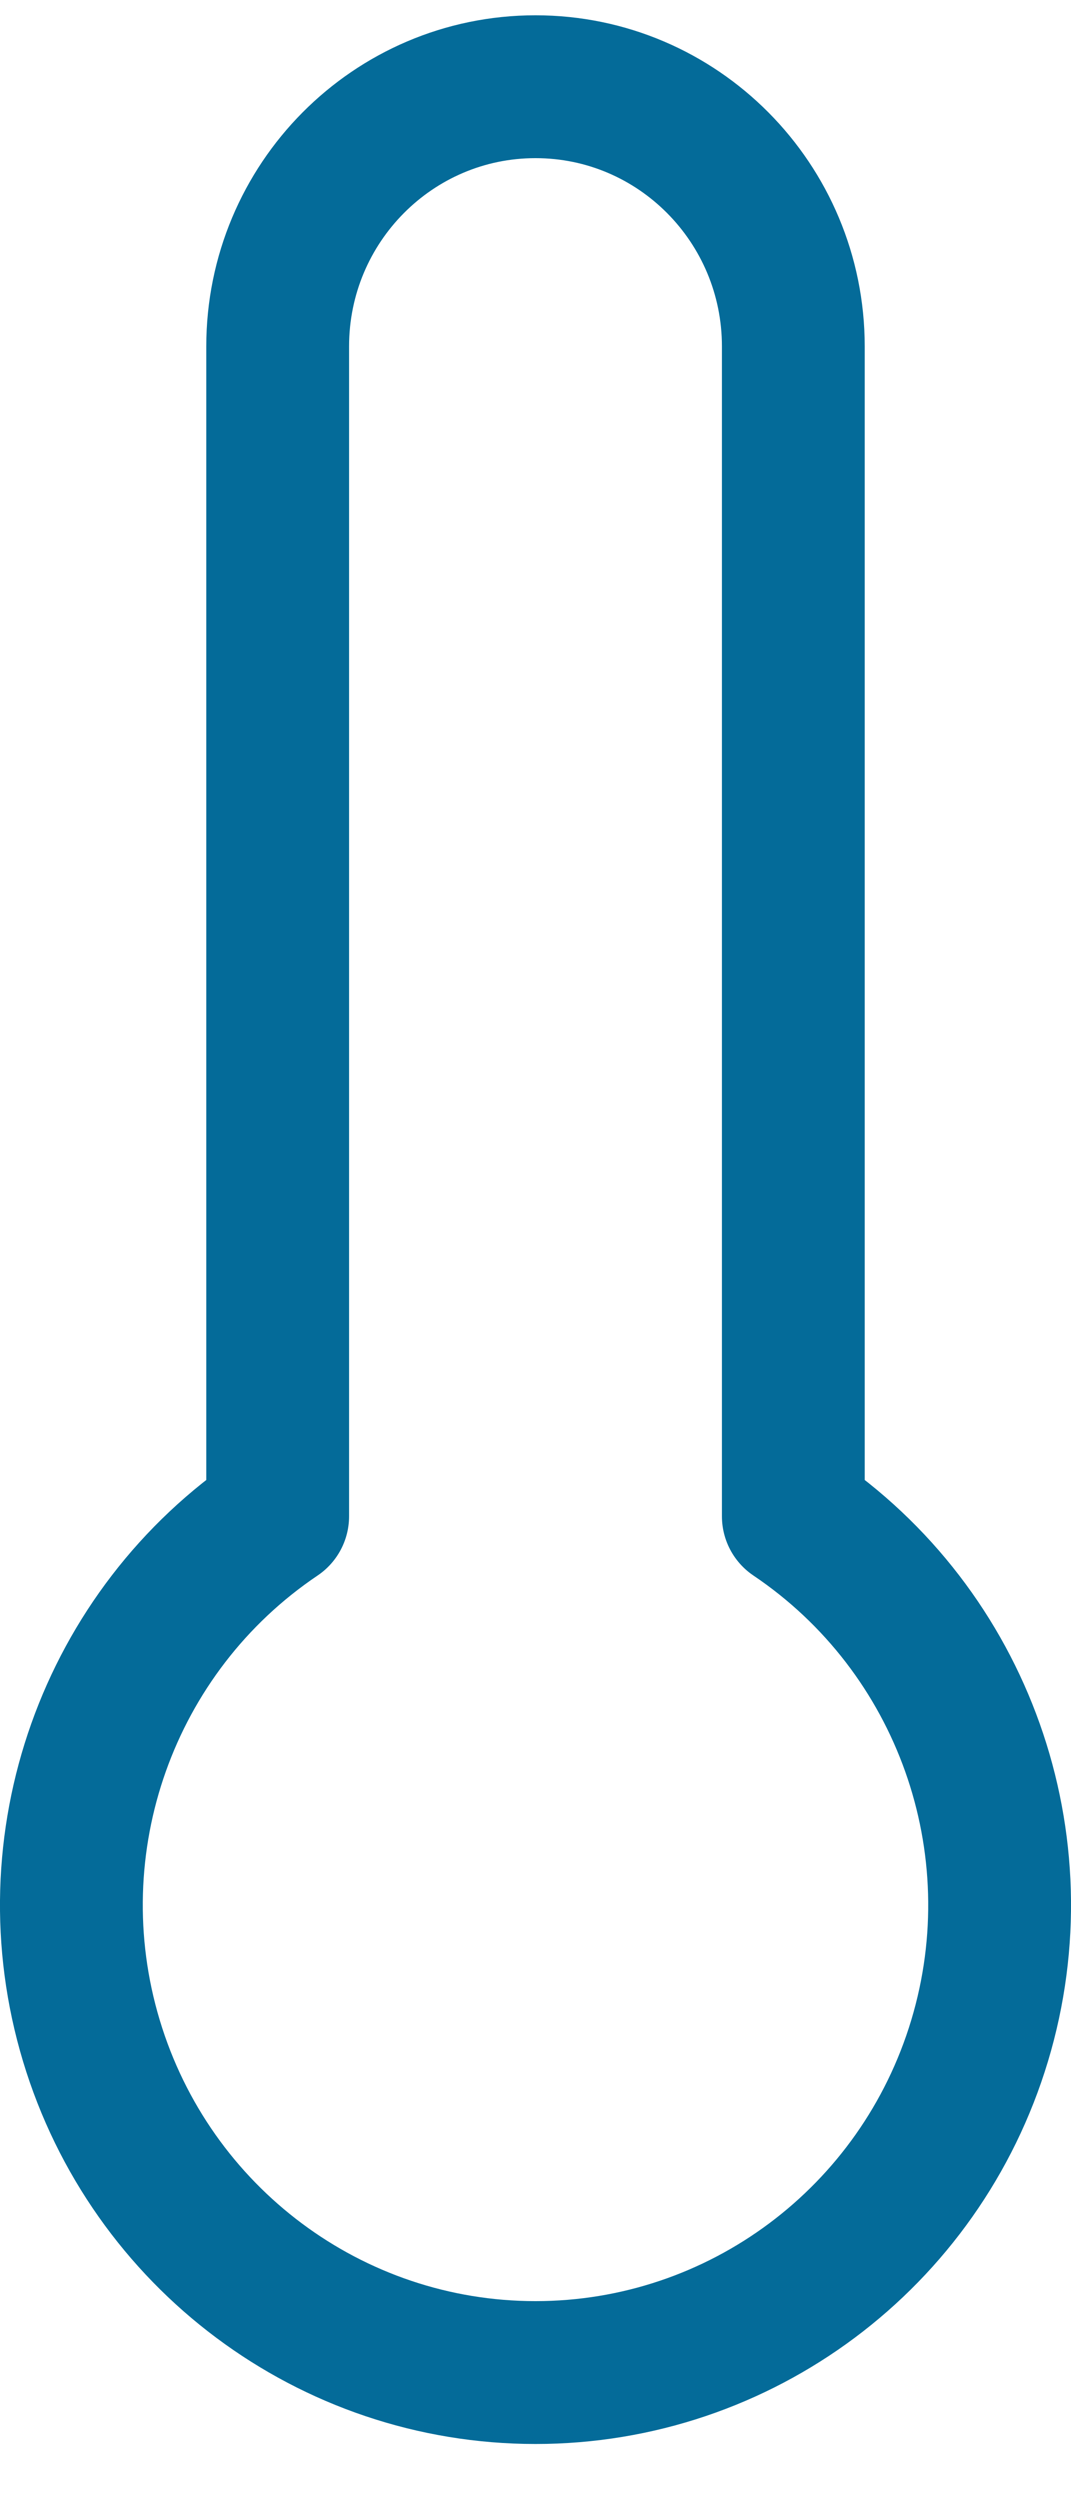 <?xml version="1.0" encoding="UTF-8"?>
<svg width="15px" height="35px" viewBox="0 0 15 35" version="1.1" xmlns="http://www.w3.org/2000/svg" xmlns:xlink="http://www.w3.org/1999/xlink">
    <!-- Generator: Sketch 57.1 (83088) - https://sketch.com -->
    <title>svg/medium/icon / thermometer</title>
    <desc>Created with Sketch.</desc>
    <g id="**-Sticker-Sheets" stroke="none" stroke-width="1" fill="none" fill-rule="evenodd" stroke-linecap="round" stroke-linejoin="round">
        <g id="sticker-sheet--all--page-6" transform="translate(-578, -874)" stroke="#046B99" stroke-width="2">
            <g id="icon-preview-row-copy-248" transform="translate(0, 849)">
                <g id="Icon-Row">
                    <g id="icon-/-thermometer" transform="translate(561, 18.214)">
                        <path d="M28.111,28.013 L28.111,11.636 C28.111,9.628 26.494,8 24.5,8 C22.506,8 20.889,9.628 20.889,11.636 L20.889,28.013 C18.509,29.615 17.449,32.596 18.28,35.355 C19.111,38.114 21.637,40 24.5,40 C27.363,40 29.889,38.114 30.72,35.355 C31.551,32.596 30.491,29.615 28.111,28.013 L28.111,28.013 Z" id="Path"></path>
                    </g>
                </g>
            </g>
        </g>
    </g>
</svg>